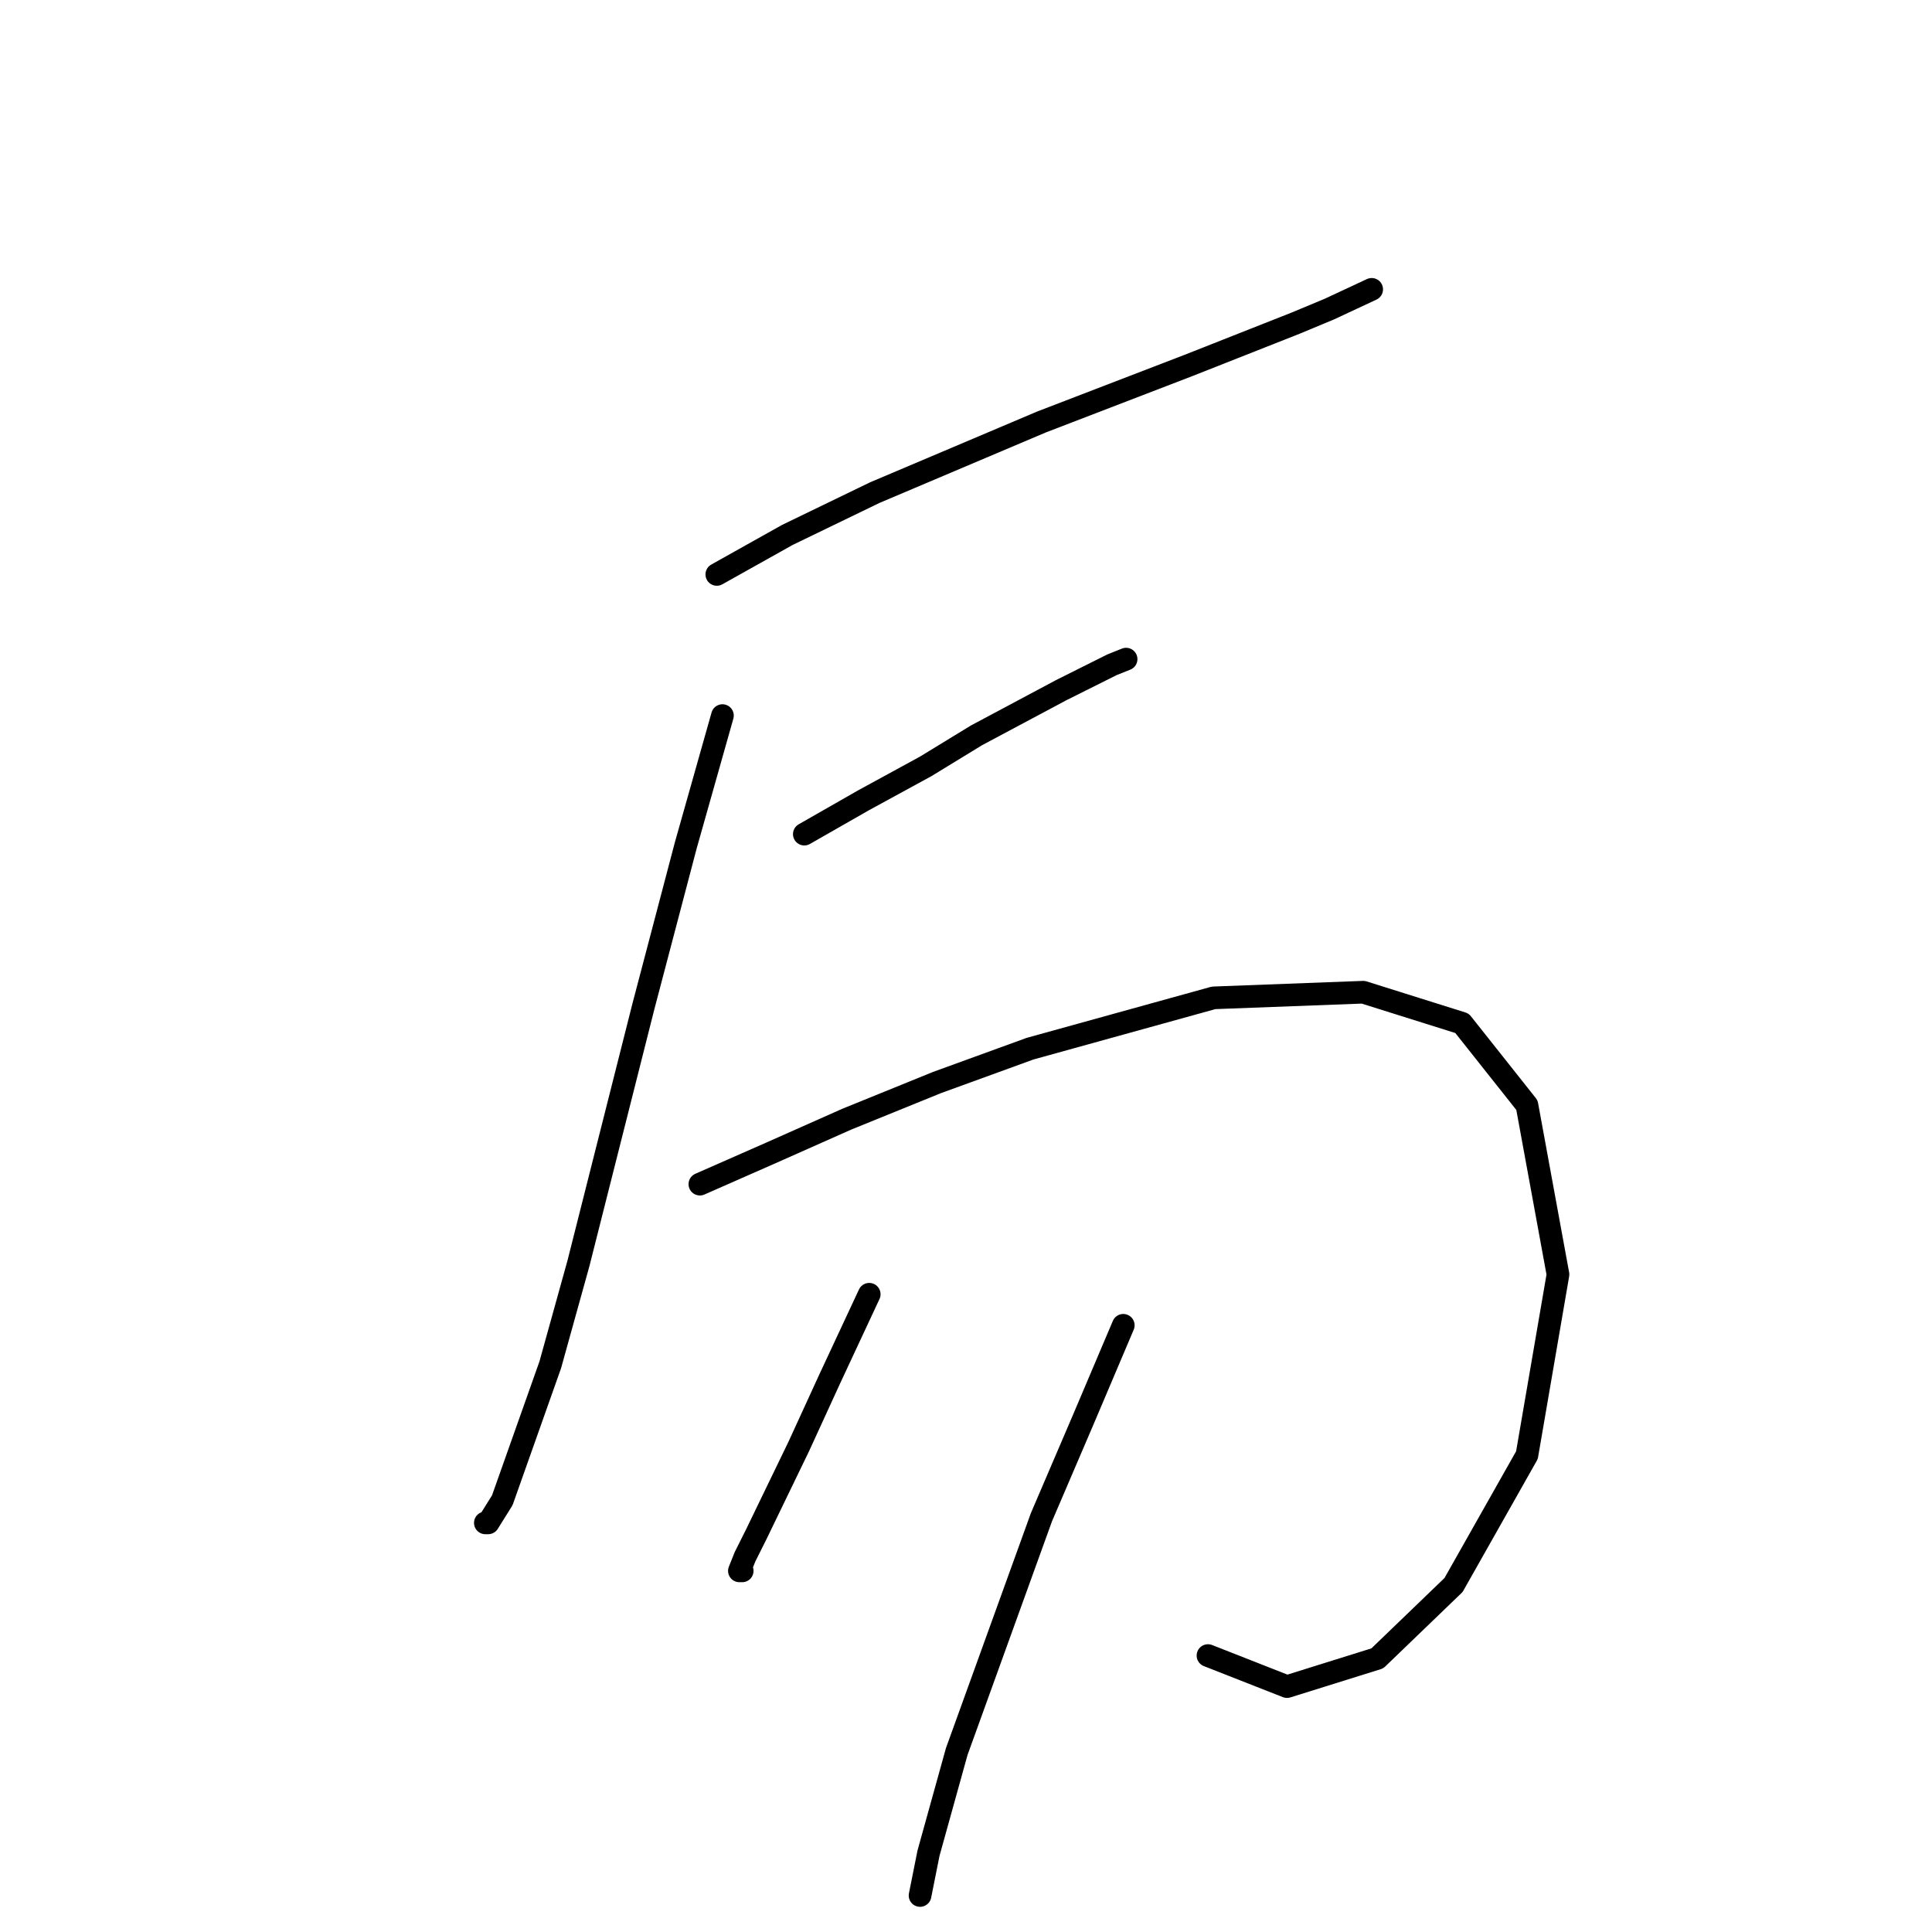 <?xml version="1.0" standalone="no"?>
    <svg width="256" height="256" xmlns="http://www.w3.org/2000/svg" version="1.1">
    <polyline stroke="black" stroke-width="3" stroke-linecap="round" fill="transparent" stroke-linejoin="round" points="94.98 76.116 104.331 70.88 115.926 65.269 137.994 55.919 157.444 48.438 171.657 42.827 176.145 40.957 181.756 38.339 181.756 38.339 " />
        <polyline stroke="black" stroke-width="3" stroke-linecap="round" fill="transparent" stroke-linejoin="round" points="95.729 94.818 90.866 112.023 85.256 133.343 76.653 167.38 72.913 180.845 66.554 198.798 64.684 201.79 64.31 201.79 64.31 201.79 " />
        <polyline stroke="black" stroke-width="3" stroke-linecap="round" fill="transparent" stroke-linejoin="round" points="106.575 110.527 114.43 106.039 122.659 101.55 129.391 97.436 140.612 91.451 147.345 88.085 149.215 87.337 149.215 87.337 " />
        <polyline stroke="black" stroke-width="3" stroke-linecap="round" fill="transparent" stroke-linejoin="round" points="92.736 156.907 102.087 152.792 112.186 148.304 124.155 143.442 136.498 138.953 160.81 132.221 180.634 131.473 193.725 135.587 202.327 146.434 206.442 168.876 202.327 192.814 192.603 210.019 182.504 219.744 170.535 223.484 160.062 219.37 160.062 219.37 " />
        <polyline stroke="black" stroke-width="3" stroke-linecap="round" fill="transparent" stroke-linejoin="round" points="115.178 171.494 109.942 182.715 105.827 191.692 100.217 203.287 98.721 206.279 97.973 208.149 98.347 208.149 98.347 208.149 " />
        <polyline stroke="black" stroke-width="3" stroke-linecap="round" fill="transparent" stroke-linejoin="round" points="148.841 175.608 143.604 187.951 137.994 201.042 126.773 232.087 123.033 245.552 121.911 251.163 121.911 251.163 " />
        </svg>